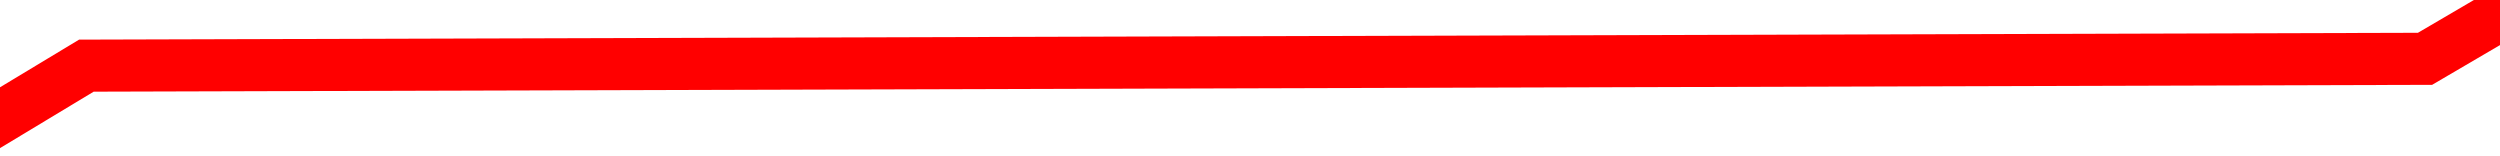 ﻿<?xml version="1.0" encoding="utf-8"?>
<svg version="1.1" xmlns:xlink="http://www.w3.org/1999/xlink" width="96px" height="6px" preserveAspectRatio="xMinYMid meet" viewBox="616 591  96 4" xmlns="http://www.w3.org/2000/svg">
  <g transform="matrix(0.966 -0.259 0.259 0.966 -130.854 192.062 )">
    <path d="M 0 37  L 86.799 12  L 173.597 35  L 257.403 12  L 345.199 12  L 431 21  L 517.799 0  L 603.6 29  L 688.403 12  L 688.939 12.175  L 774.204 40  L 862 21  " stroke-width="2" stroke="#ff0000" fill="none" transform="matrix(1 0 0 1 534 569 )" />
  </g>
</svg>